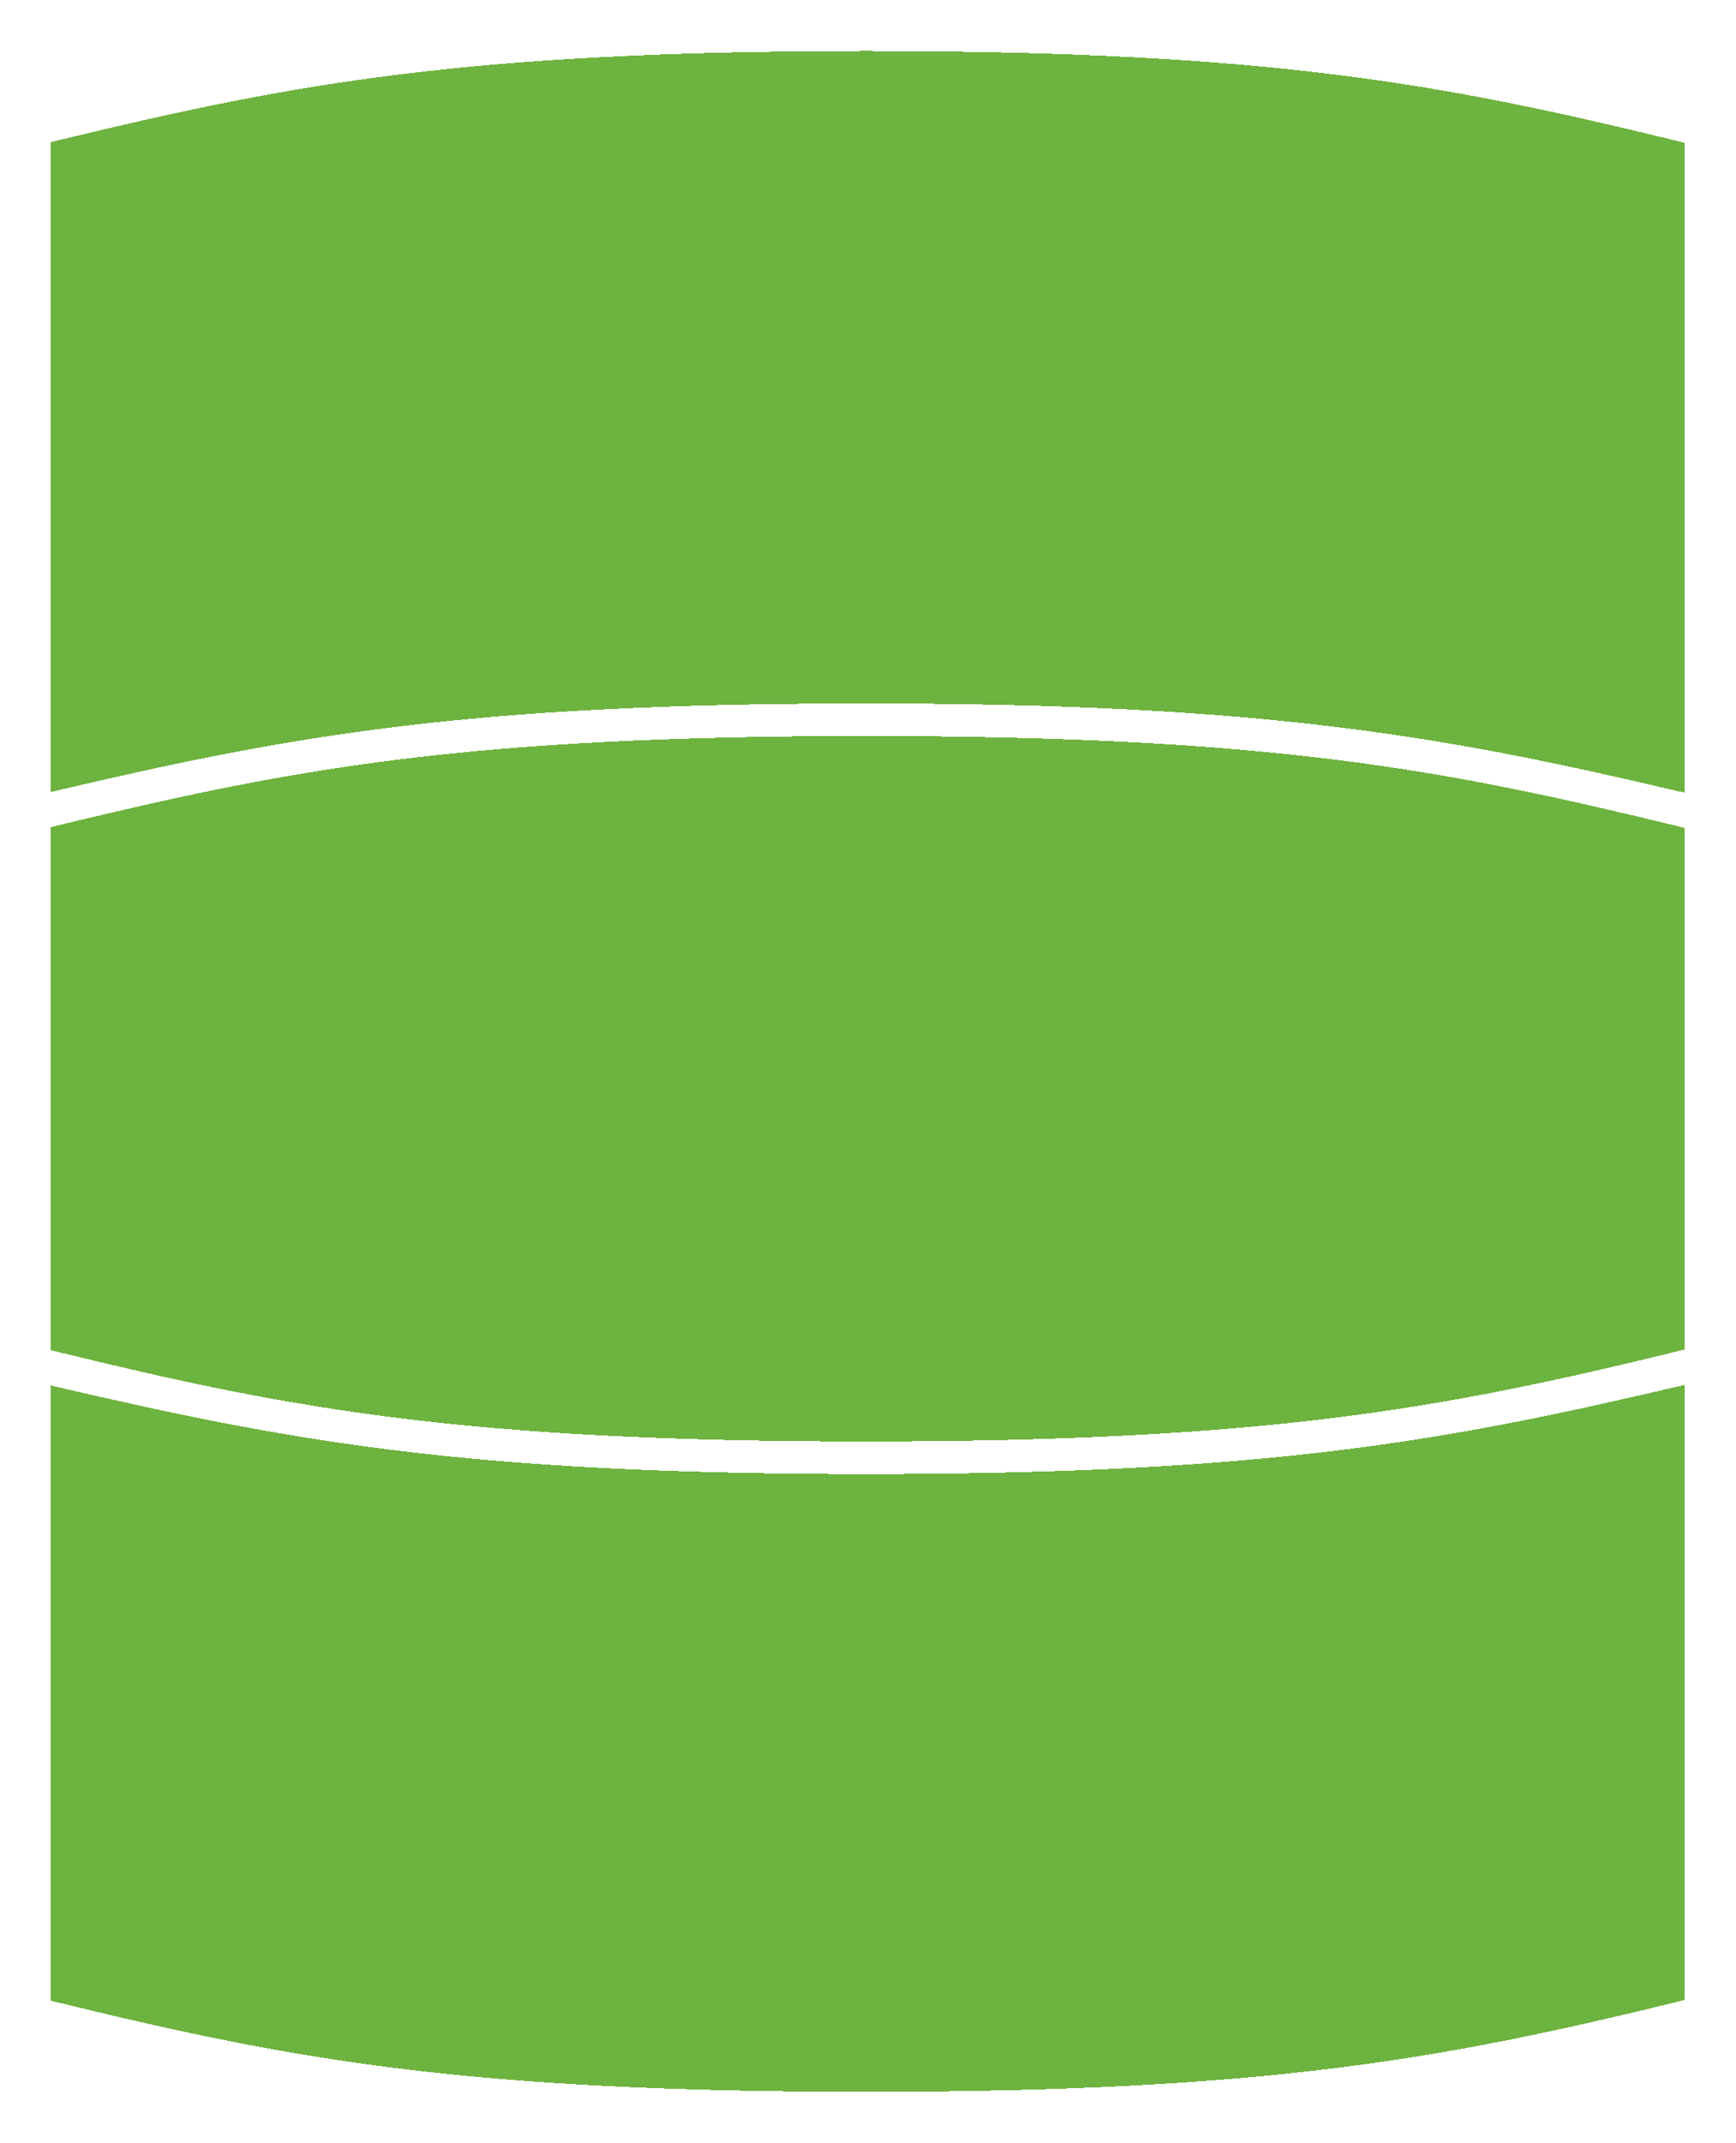 <?xml version="1.0" encoding="UTF-8" standalone="no"?>
<svg
   xmlns:dc="http://purl.org/dc/elements/1.1/"
   xmlns:cc="http://creativecommons.org/ns#"
   xmlns:rdf="http://www.w3.org/1999/02/22-rdf-syntax-ns#"
   xmlns:svg="http://www.w3.org/2000/svg"
   xmlns="http://www.w3.org/2000/svg"
   xmlns:sodipodi="http://sodipodi.sourceforge.net/DTD/sodipodi-0.dtd"
   xmlns:inkscape="http://www.inkscape.org/namespaces/inkscape"
   viewBox="-80 -25 170.132 210"
   preserveAspectRatio="true"
   version="1.1"
   id="svg16"
   sodipodi:docname="spring-data-db.svg"
   width="170.132"
   height="210"
   inkscape:version="0.92.5 (2060ec1f9f, 2020-04-08)"
   shape-rendering="crispEdges">
  <sodipodi:namedview
     pagecolor="#ffffff"
     bordercolor="#666666"
     borderopacity="1"
     objecttolerance="10"
     gridtolerance="10"
     guidetolerance="10"
     inkscape:pageopacity="0"
     inkscape:pageshadow="2"
     inkscape:window-width="1848"
     inkscape:window-height="1016"
     id="namedview18"
     showgrid="false"
     fit-margin-top="5"
     fit-margin-left="5"
     fit-margin-right="5"
     fit-margin-bottom="5"
     inkscape:zoom="0.33545455"
     inkscape:cx="-381.76151"
     inkscape:cy="136.97794"
     inkscape:window-x="72"
     inkscape:window-y="27"
     inkscape:window-maximized="1"
     inkscape:current-layer="svg16"
     inkscape:pagecheckerboard="false" />
  <defs
     id="defs4">
    <style
       id="style2">.green{fill:#6db33f;}</style>
  </defs>
  <g
     transform="matrix(1.37,0,0,1.37,-75,-20)"
     id="g12">
    <path
       class="green"
       d="M 58.33,101.79 C 29.54,101.79 17,99.42 0,95.46 v 44 l 0.8,0.2 c 16.4,4 28.8,6.32 57.53,6.32 28.73,0 41.35,-2.38 57.74,-6.37 l 0.81,-0.2 v -44 c -16.95,3.99 -29.61,6.38 -58.55,6.38 z"
       id="path6"
       inkscape:connector-curvature="0"
       style="fill:#6db33f" />
    <path
       class="green"
       d="M 58.33,0 C 29.6,0 17.2,2.36 0.8,6.32 L 0,6.52 V 53 c 17,-4 29.54,-6.33 58.33,-6.33 28.79,0 41.6,2.39 58.55,6.39 V 6.57 l -0.81,-0.2 C 99.68,2.38 87.21,0 58.33,0 Z"
       id="path8"
       inkscape:connector-curvature="0"
       style="fill:#6db33f" />
    <path
       class="green"
       d="m 116.88,55.58 -0.81,-0.2 C 99.68,51.39 87.21,49 58.33,49 29.45,49 17.2,51.37 0.8,55.32 L 0,55.52 v 37.42 l 0.8,0.19 c 16.4,4 28.8,6.33 57.53,6.33 28.73,0 41.35,-2.39 57.74,-6.38 l 0.81,-0.2 z"
       id="path10"
       inkscape:connector-curvature="0"
       style="fill:#6db33f" />
  </g>
</svg>
